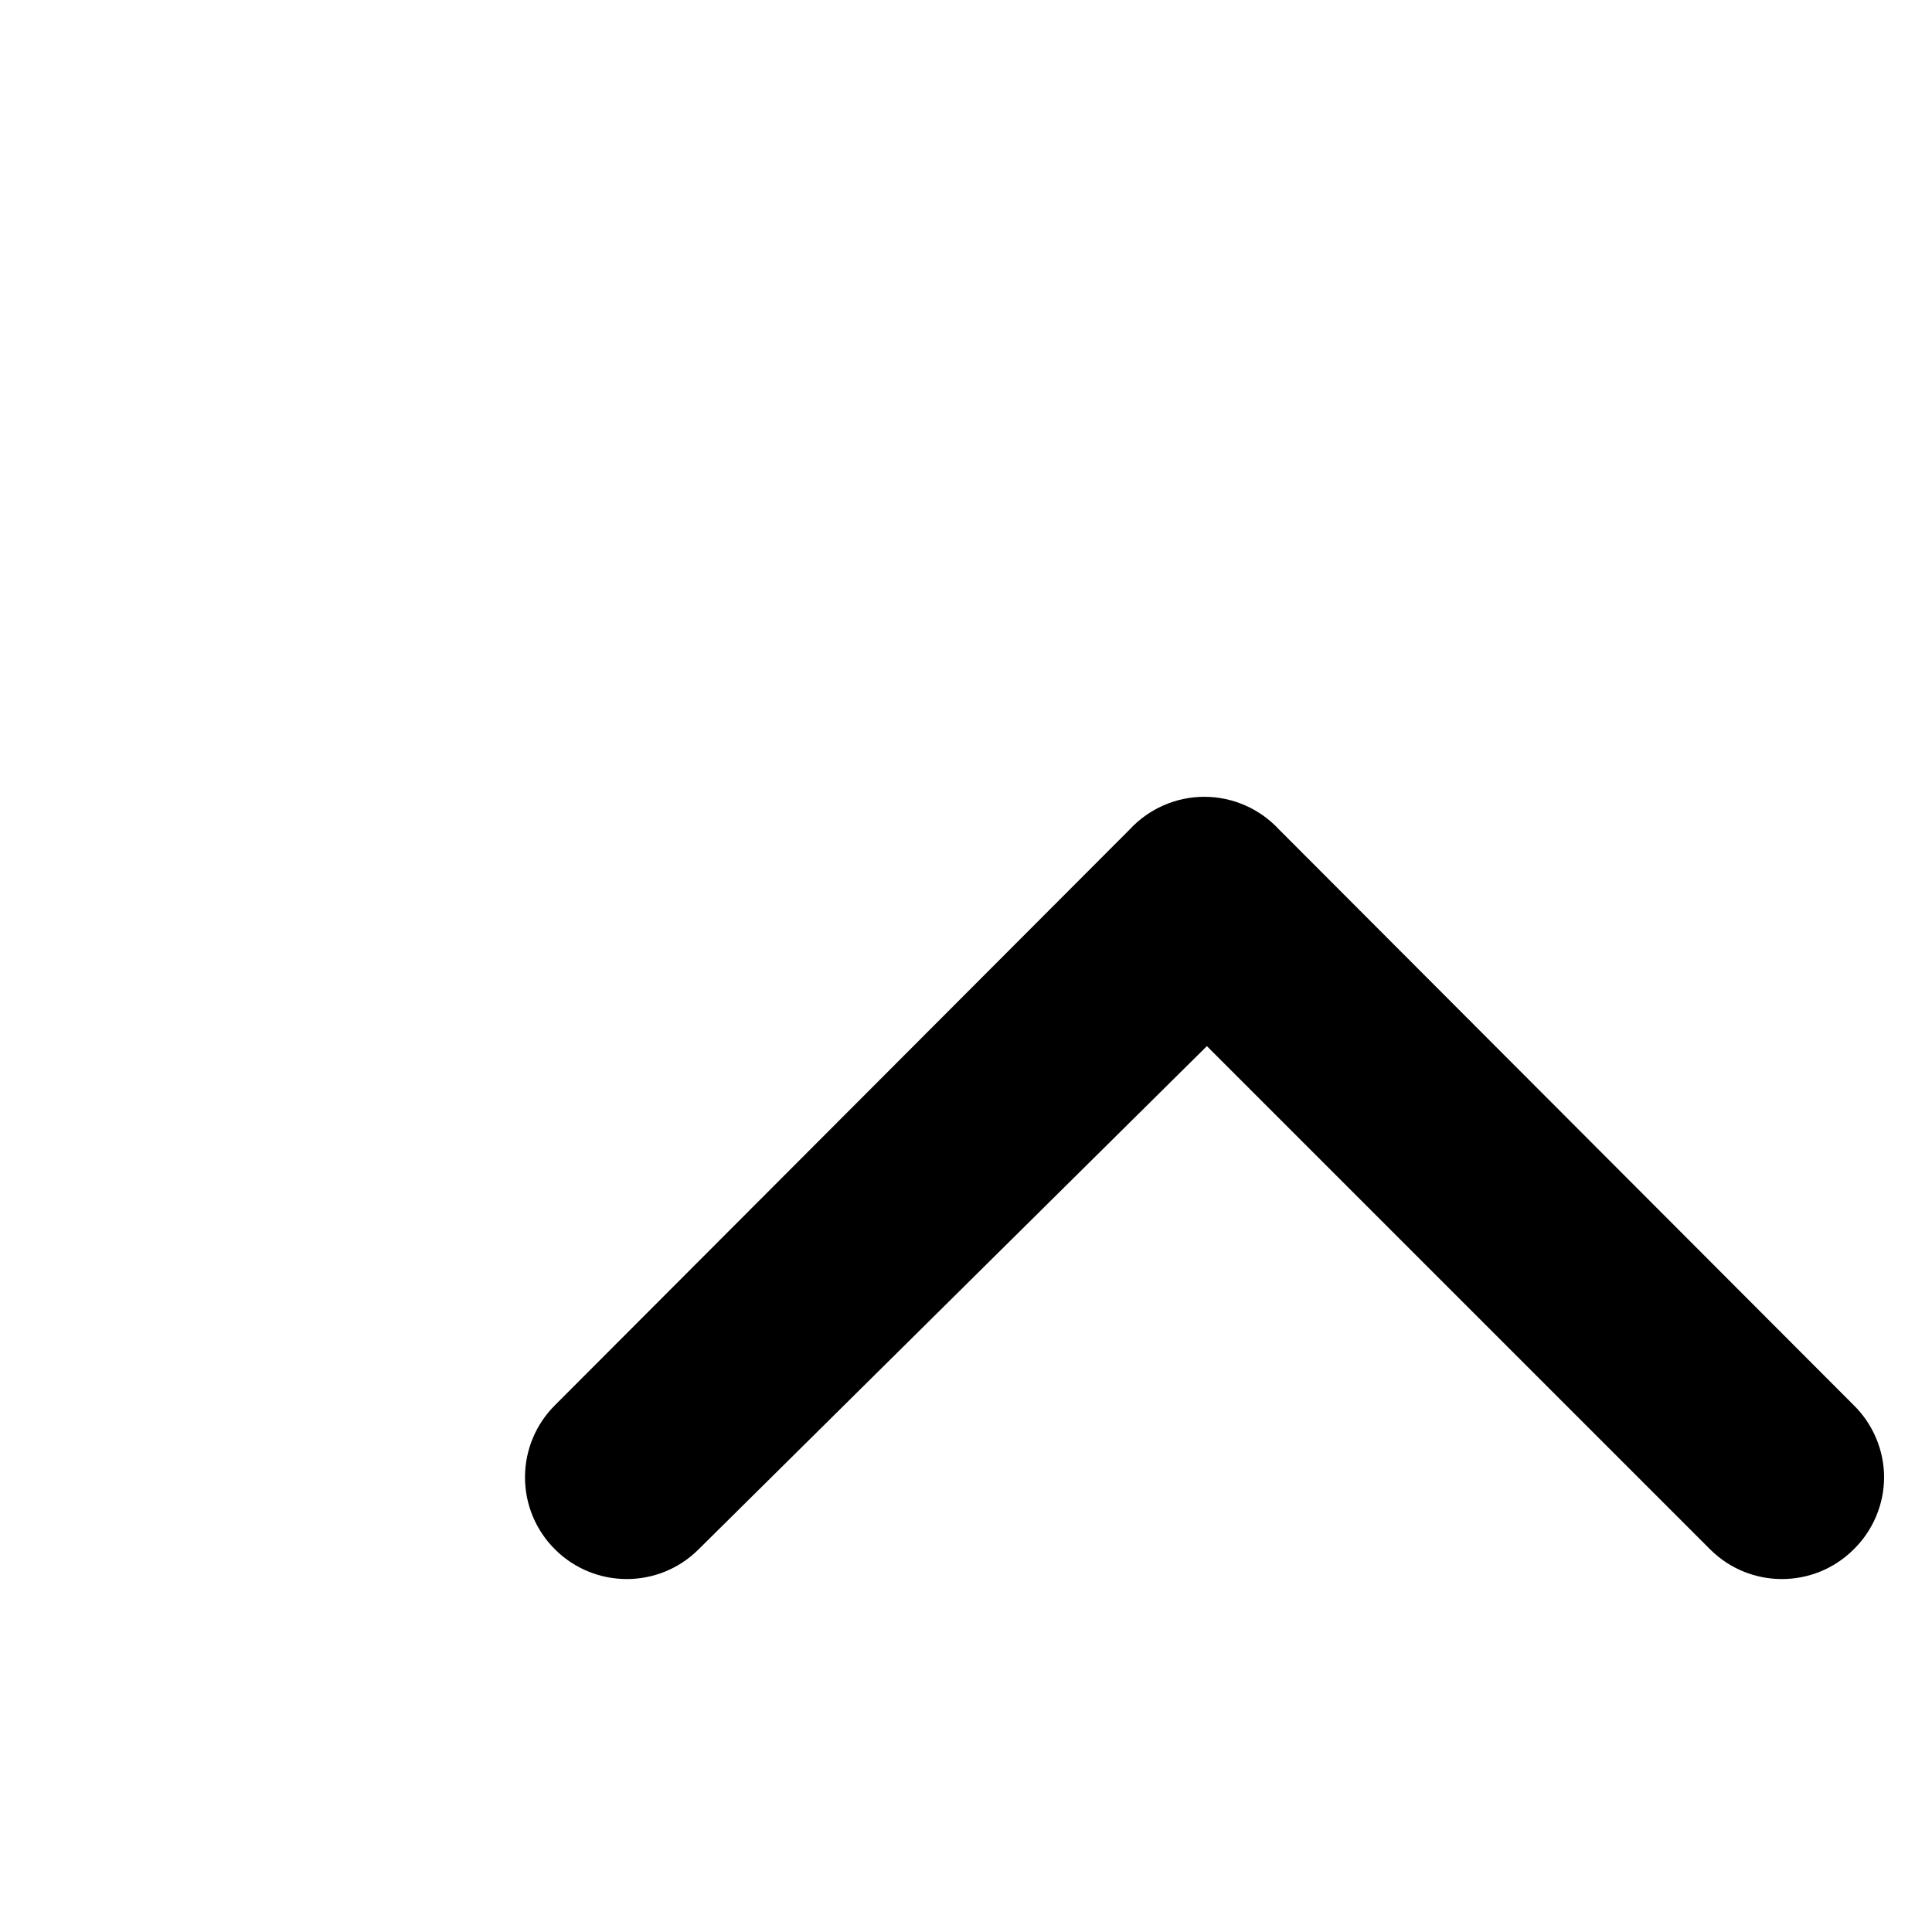 <?xml version="1.0" encoding="UTF-8"?>
<svg width="19px" height="19px" viewBox="0 0 19 19" version="1.1" xmlns="http://www.w3.org/2000/svg" xmlns:xlink="http://www.w3.org/1999/xlink">
    <!-- Generator: Sketch 55.1 (78136) - https://sketchapp.com -->
    <title>uEA08-arrow-up</title>
    <desc>Created with Sketch.</desc>
    <g id="uEA08-arrow-up" stroke="none" stroke-width="1" fill="none" fill-rule="evenodd">
        <path d="M15.371,10.946 L9.711,5.296 C9.523,5.106 9.267,5 9.001,5 C8.734,5 8.479,5.106 8.291,5.296 C7.903,5.686 7.903,6.316 8.291,6.706 L13.241,11.706 L8.291,16.656 C7.903,17.046 7.903,17.676 8.291,18.066 C8.478,18.257 8.734,18.365 9.001,18.366 C9.268,18.365 9.524,18.257 9.711,18.066 L15.371,12.416 C15.576,12.226 15.693,11.96 15.693,11.681 C15.693,11.402 15.576,11.135 15.371,10.946 Z" id="Path" fill="#000000" fill-rule="nonzero" transform="translate(11.846, 11.683) rotate(-90) translate(-11.846, -11.683) "></path>
    </g>
</svg>